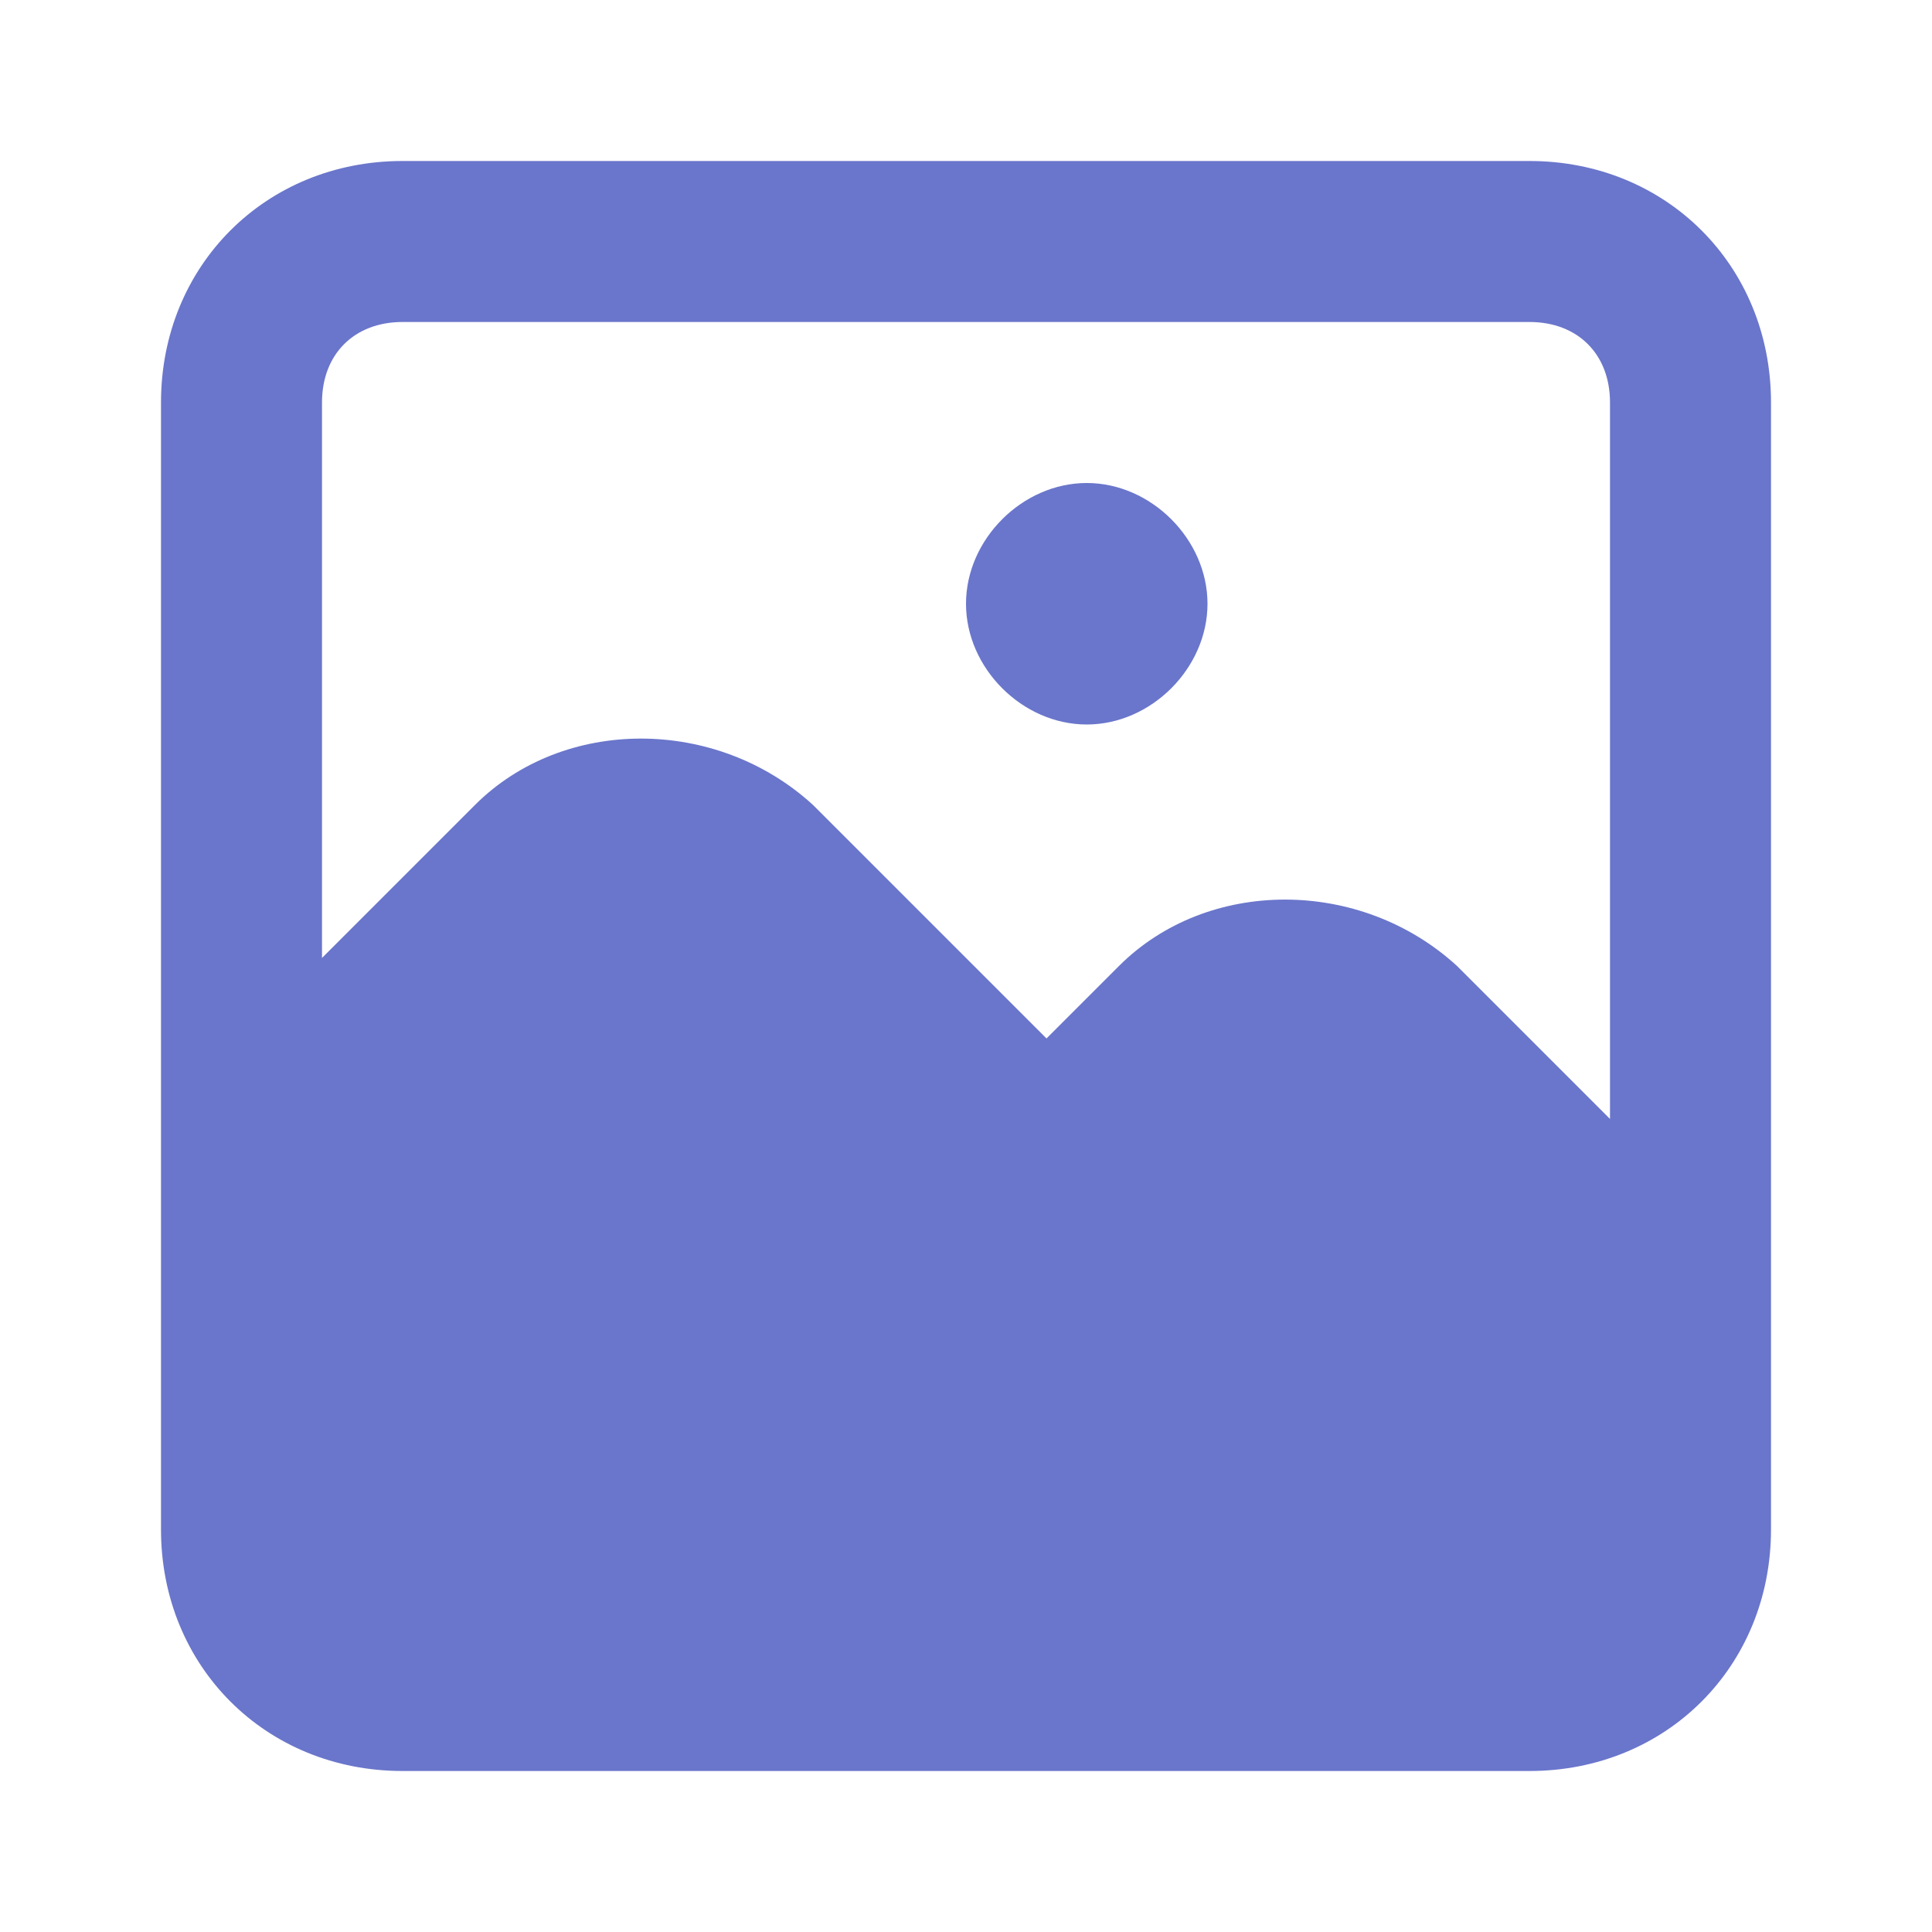 <svg xmlns="http://www.w3.org/2000/svg" enable-background="new 0 0 24 24" viewBox="0 0 24 24" id="image"><path d="M13.5,6C12.7,6,12,6.7,12,7.5S12.7,9,13.5,9S15,8.3,15,7.5S14.3,6,13.5,6z M19,2H5C3.3,2,2,3.3,2,5v14c0,1.7,1.3,3,3,3h14
	c1.7,0,3-1.3,3-3V5C22,3.3,20.7,2,19,2z M20,13.9L18.1,12c-1.2-1.1-3.1-1.1-4.2,0L13,12.9L10.1,10c-1.2-1.1-3.1-1.1-4.2,0L4,11.9V5
	c0-0.6,0.4-1,1-1h14c0.6,0,1,0.4,1,1V13.9z" fill="#6a76cb"></path></svg>